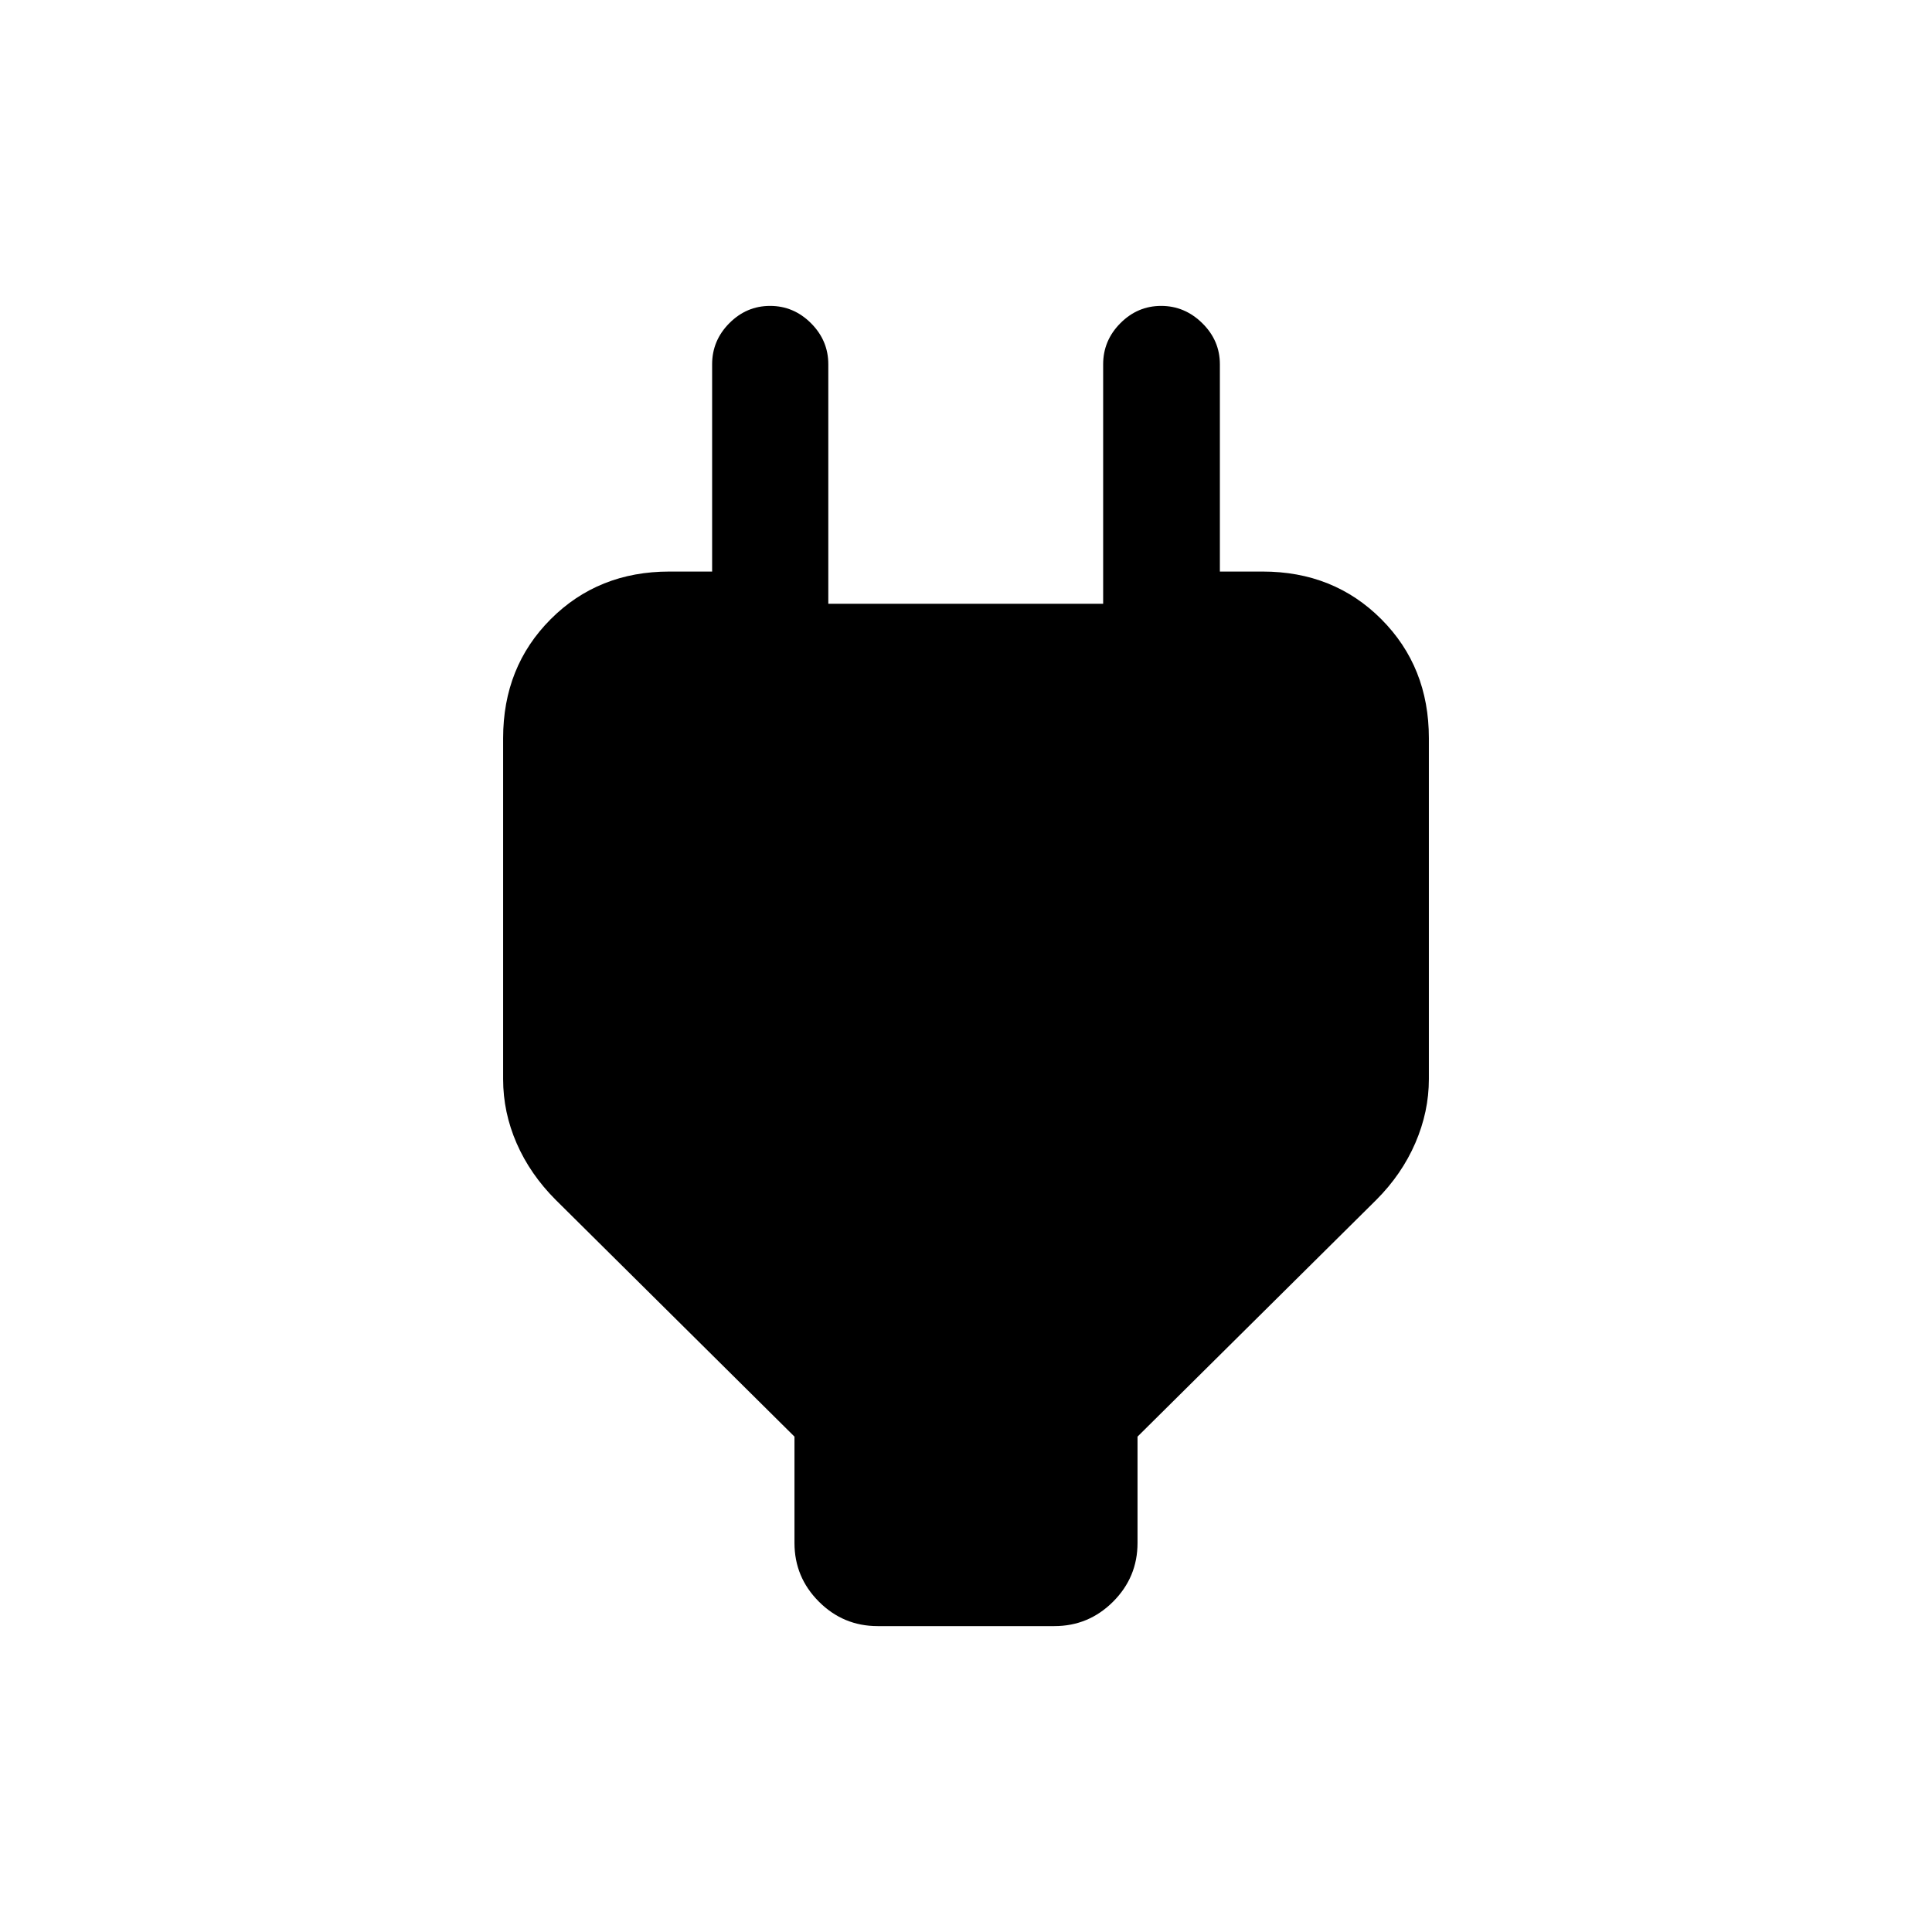 <svg xmlns="http://www.w3.org/2000/svg" height="20" viewBox="0 -960 960 960" width="20"><path d="M394.77-193.31v-52.84L276.15-363.77q-12.69-12.69-19.42-28.1-6.73-15.41-6.73-31.9v-169.44q0-35.43 23.63-59.11T332.62-676h44.23l-23 37v-140q0-11.8 8.54-20.4 8.55-8.6 20.27-8.6 11.72 0 20.32 8.6t8.6 20.4v119h136.57v-119q0-11.8 8.55-20.4 8.55-8.6 20.27-8.6 11.72 0 20.45 8.6 8.73 8.6 8.73 20.4v140l-23-37h44.23q35.36 0 58.99 23.68Q710-628.64 710-593.22v169.42q0 16.18-6.73 31.76-6.73 15.58-19.42 28.27L565.23-246.15v52.84q0 17.03-12.14 29.17T523.92-152h-87.84q-17.03 0-29.17-12.14t-12.14-29.17Z"/></svg>